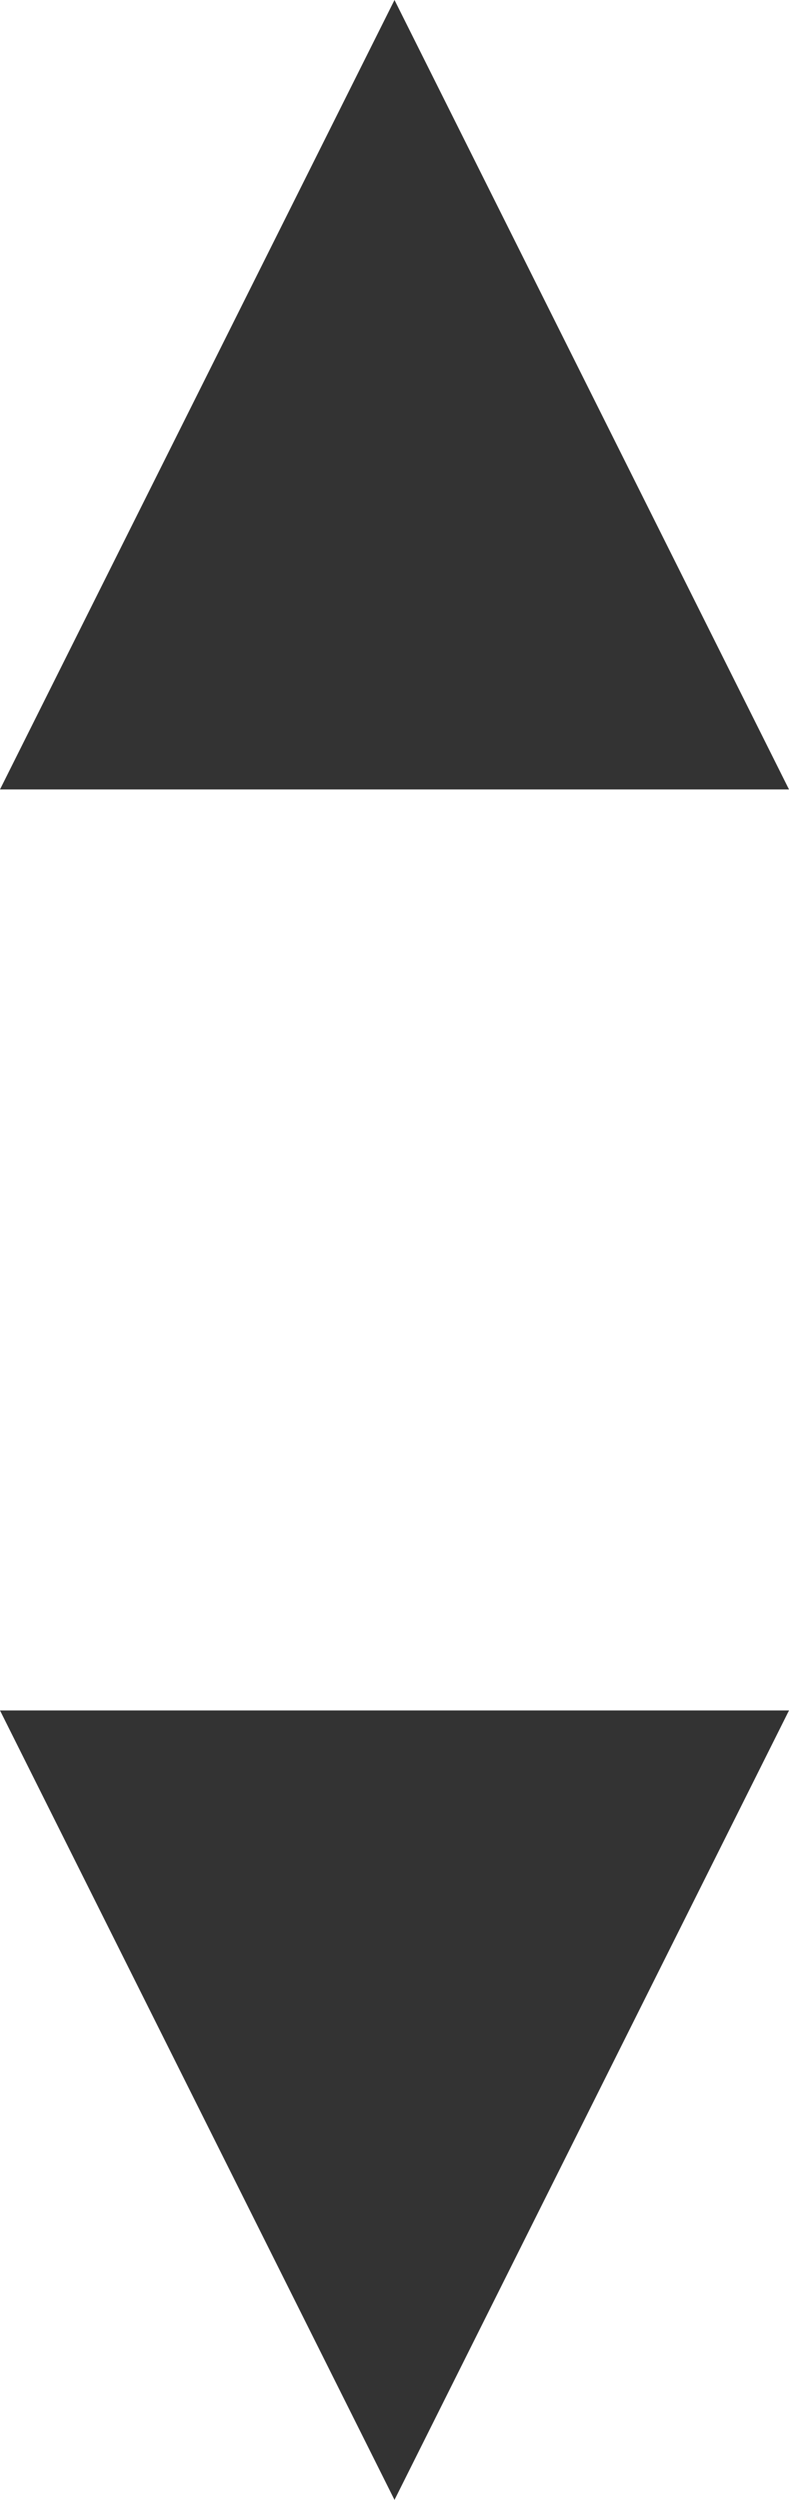 <svg width="6" height="19" viewBox="0 0 6 19" fill="none" xmlns="http://www.w3.org/2000/svg">
<path d="M3 0L6 6H0L3 0Z" fill="#333333"/>
<path d="M3 19L4.76995e-08 13L6 13L3 19Z" fill="#333333"/>
</svg>
